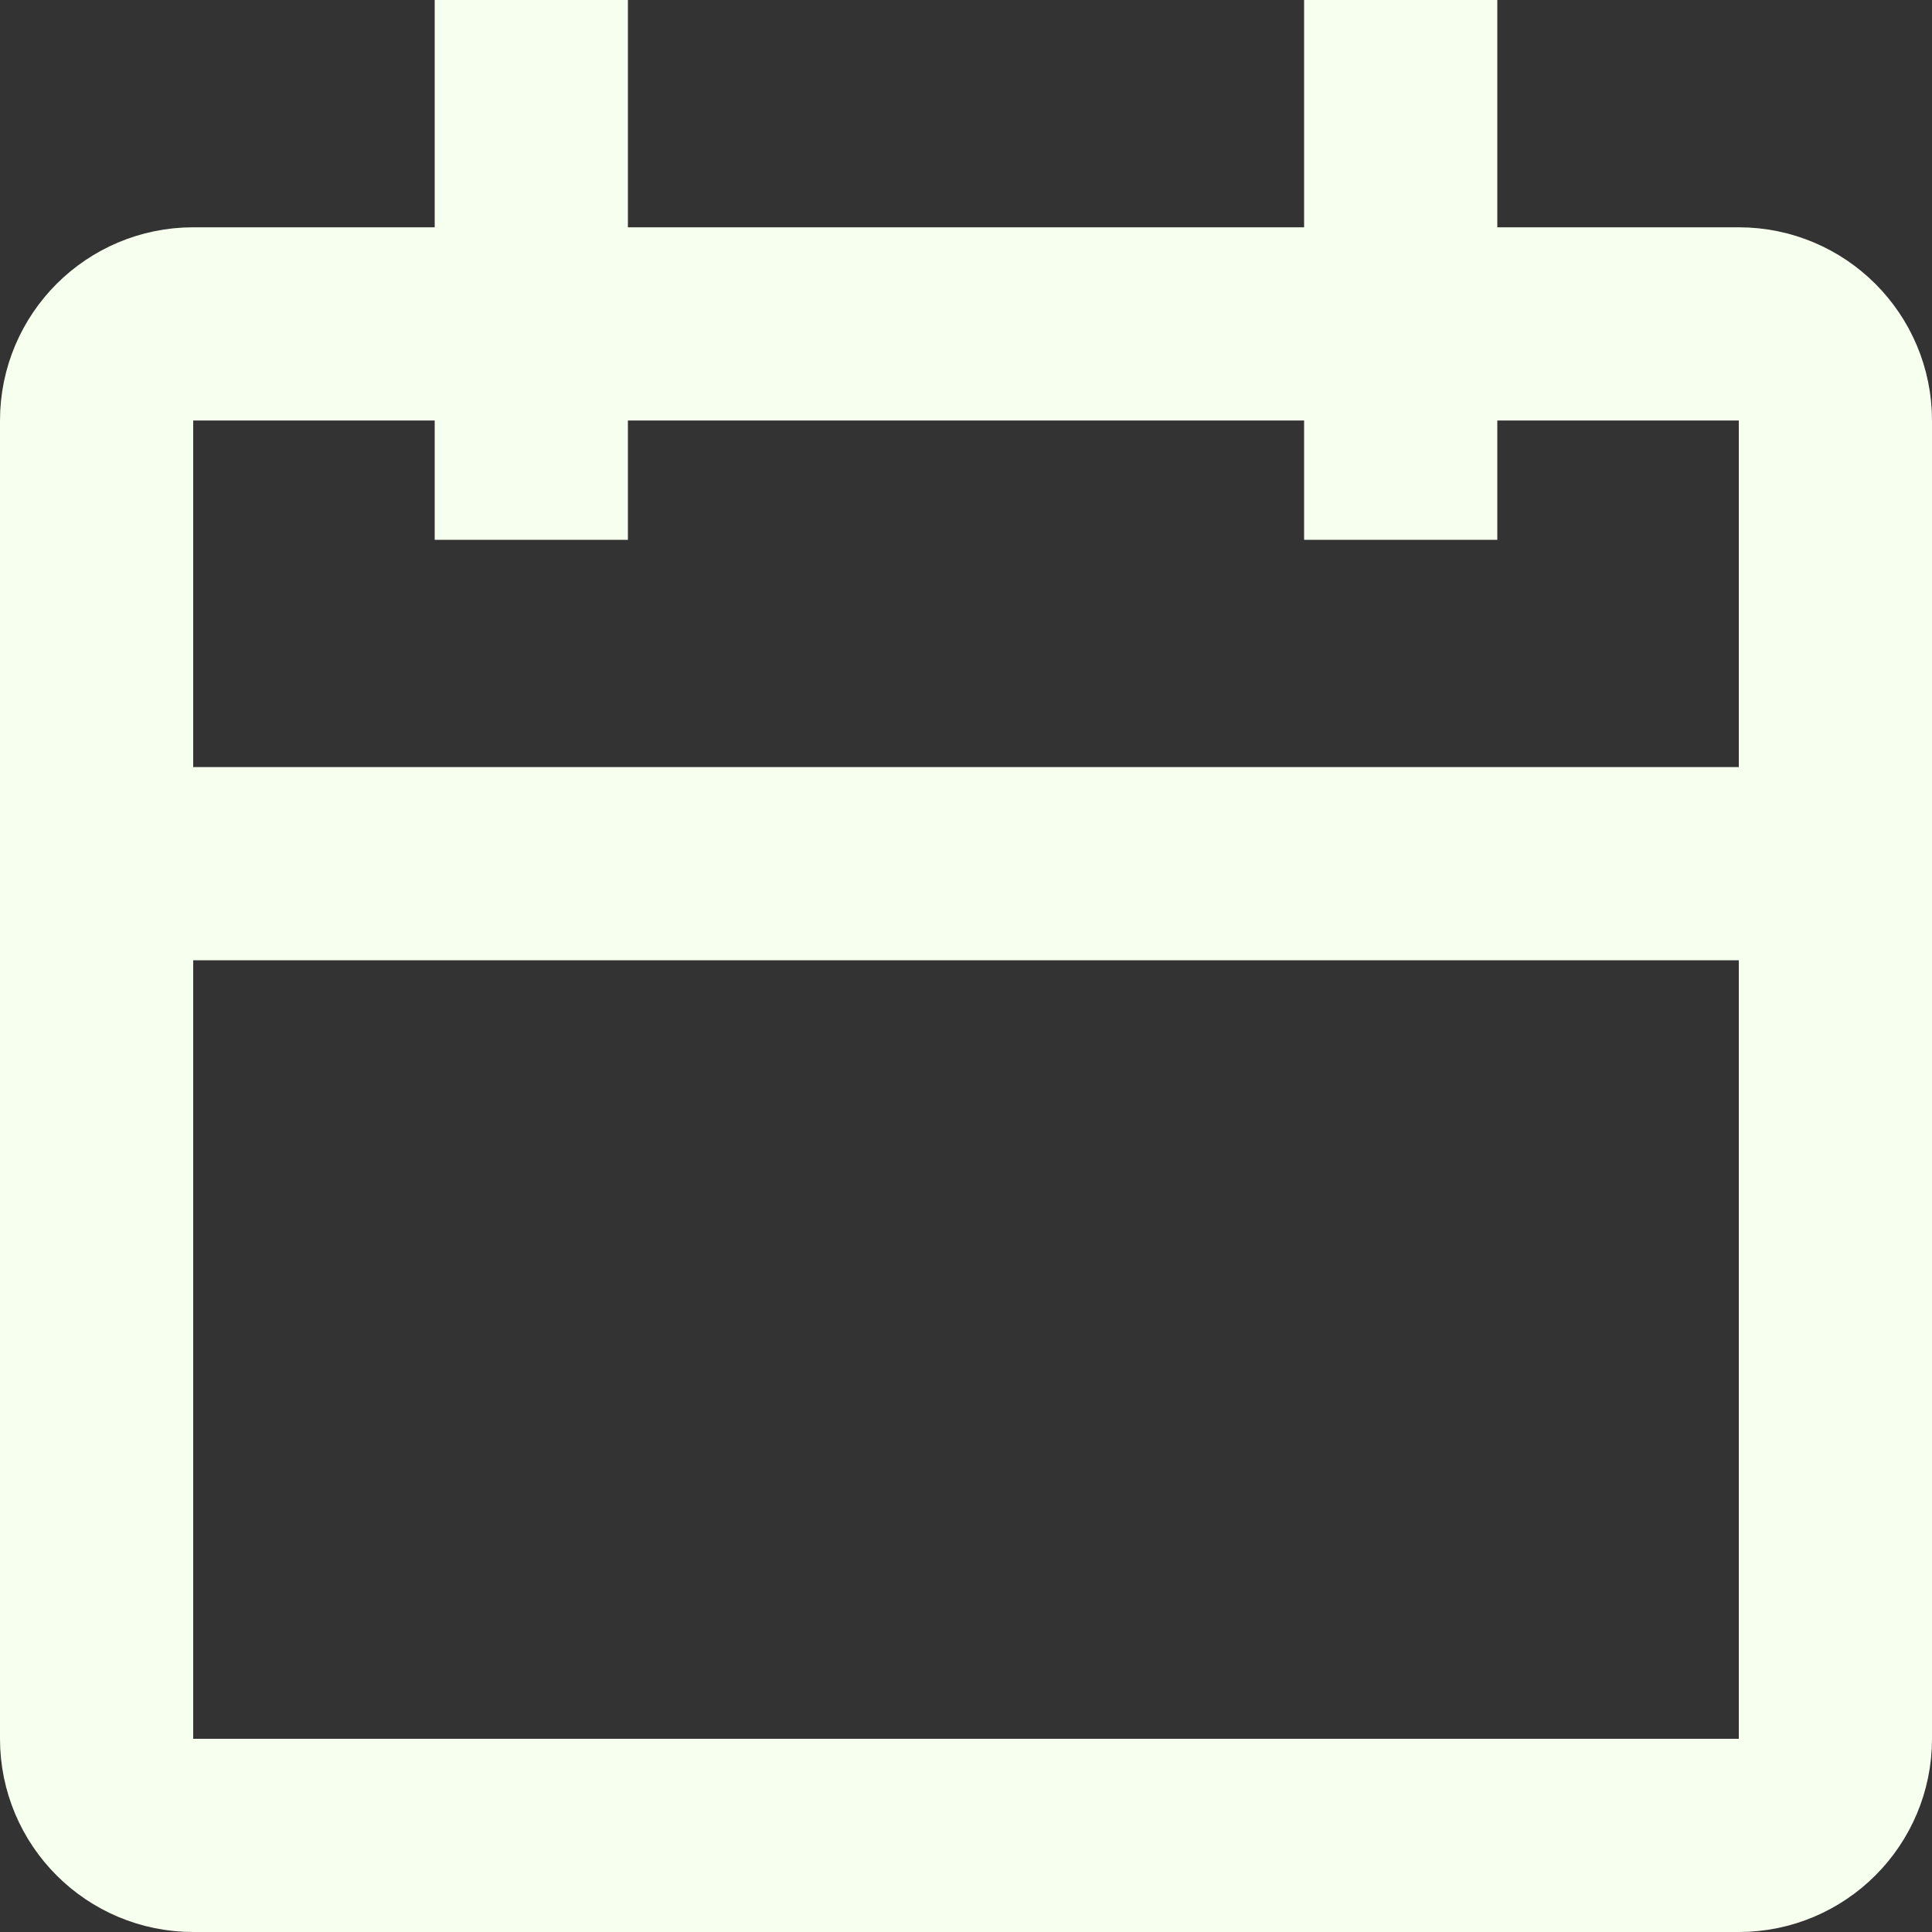 <svg width="20" height="20" viewBox="0 0 20 20" fill="none" xmlns="http://www.w3.org/2000/svg">
<rect x="0" y="0" width="20" height="20" fill="#333333" stroke="none"/>
<path d="M1 8.941V4.353C1 3.801 1.448 3.353 2 3.353H18C18.552 3.353 19 3.801 19 4.353V8.941M1 8.941L1 18C1 18.552 1.448 19 2 19H18C18.552 19 19 18.552 19 18V8.941M1 8.941H19M5.5 0V5.588M14.5 0V5.588" stroke="#F7FFEE" stroke-width="2"/>
</svg>
